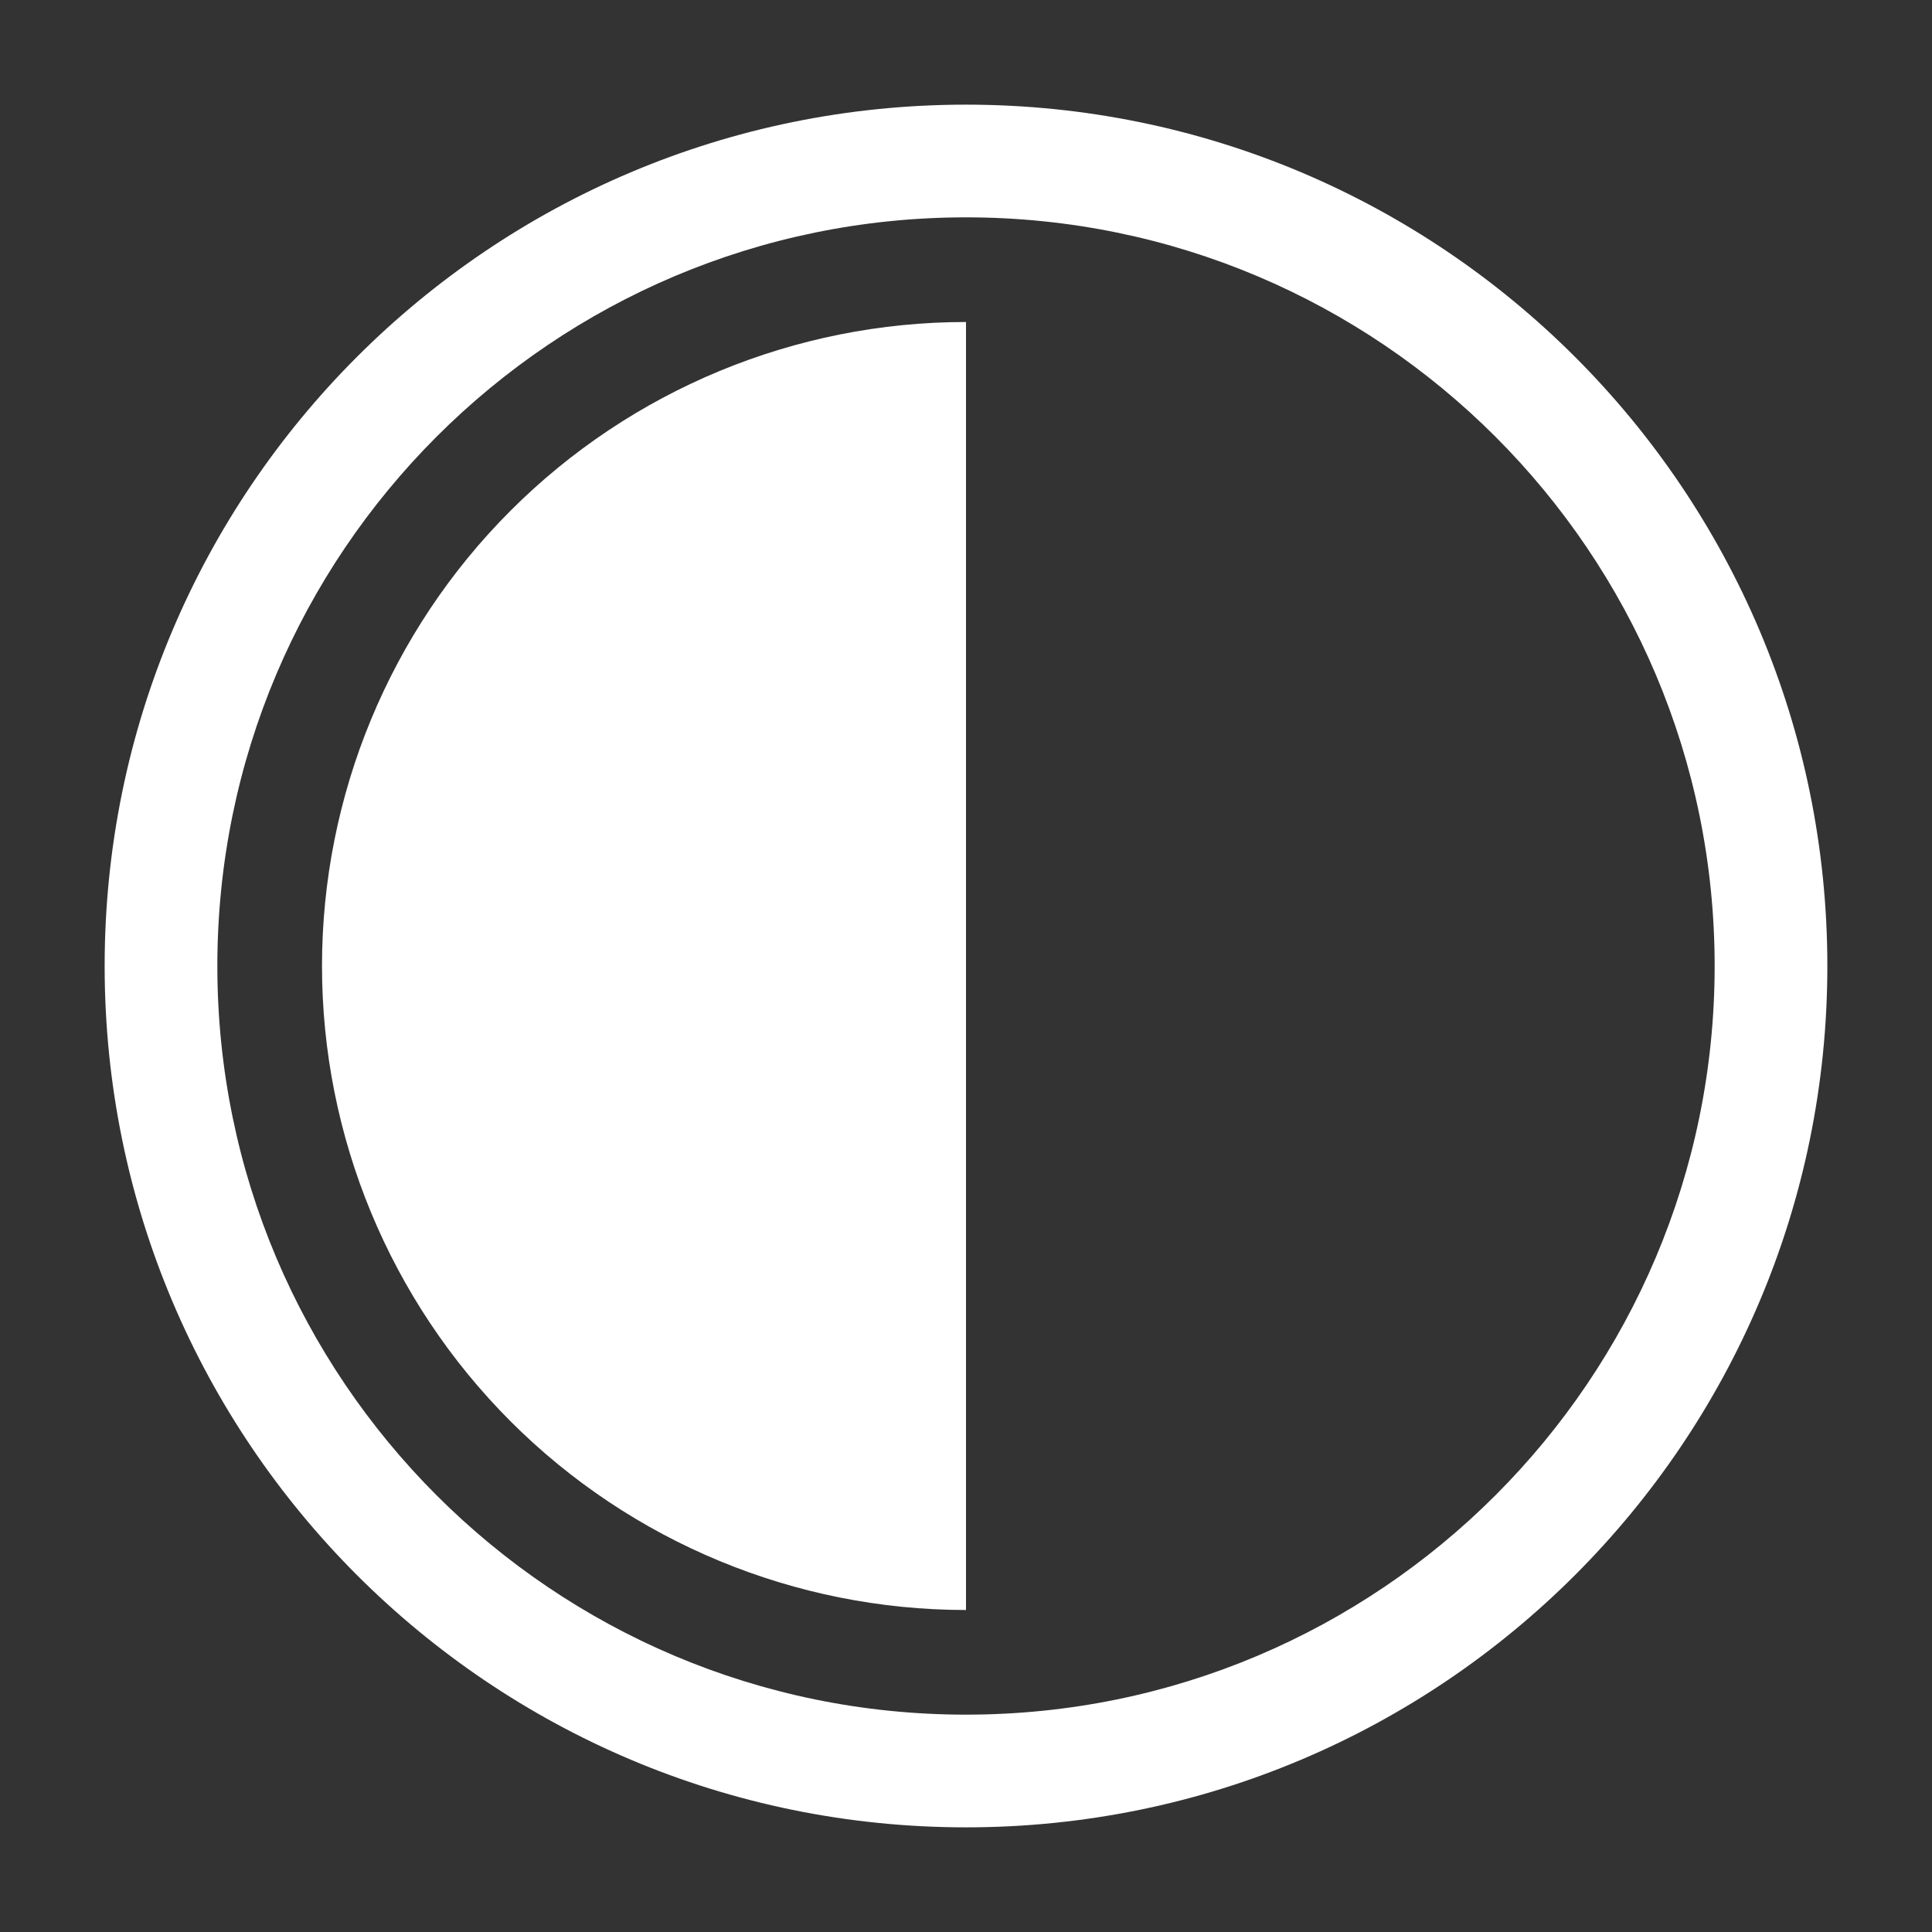 <?xml version="1.0" encoding="utf-8" ?>
<svg baseProfile="full" height="24.0" version="1.1" viewBox="0 0 24.0 24.0" width="24.0" xmlns="http://www.w3.org/2000/svg" xmlns:ev="http://www.w3.org/2001/xml-events" xmlns:xlink="http://www.w3.org/1999/xlink"><rect x="0" y="0" width="24.0" height="24.0" fill="#333333" stroke="none"/><defs /><path d="M2.7,12C2.7,6.864 6.864,2.7 12,2.7C17.136,2.7 21.3,6.864 21.3,12C21.3,17.136 17.136,21.3 12,21.3C6.864,21.3 2.7,17.136 2.7,12ZM12,1.3C6.09,1.3 1.3,6.09 1.3,12C1.3,17.909 6.09,22.7 12,22.7C17.909,22.7 22.7,17.909 22.7,12C22.7,6.09 17.909,1.3 12,1.3ZM6.343,17.657C7.843,19.157 9.878,20 12,20V4C9.878,4 7.843,4.843 6.343,6.343C4.843,7.843 4,9.878 4,12C4,14.122 4.843,16.156 6.343,17.657Z" fill="#ffffff" fill-opacity="1.0" /></svg>